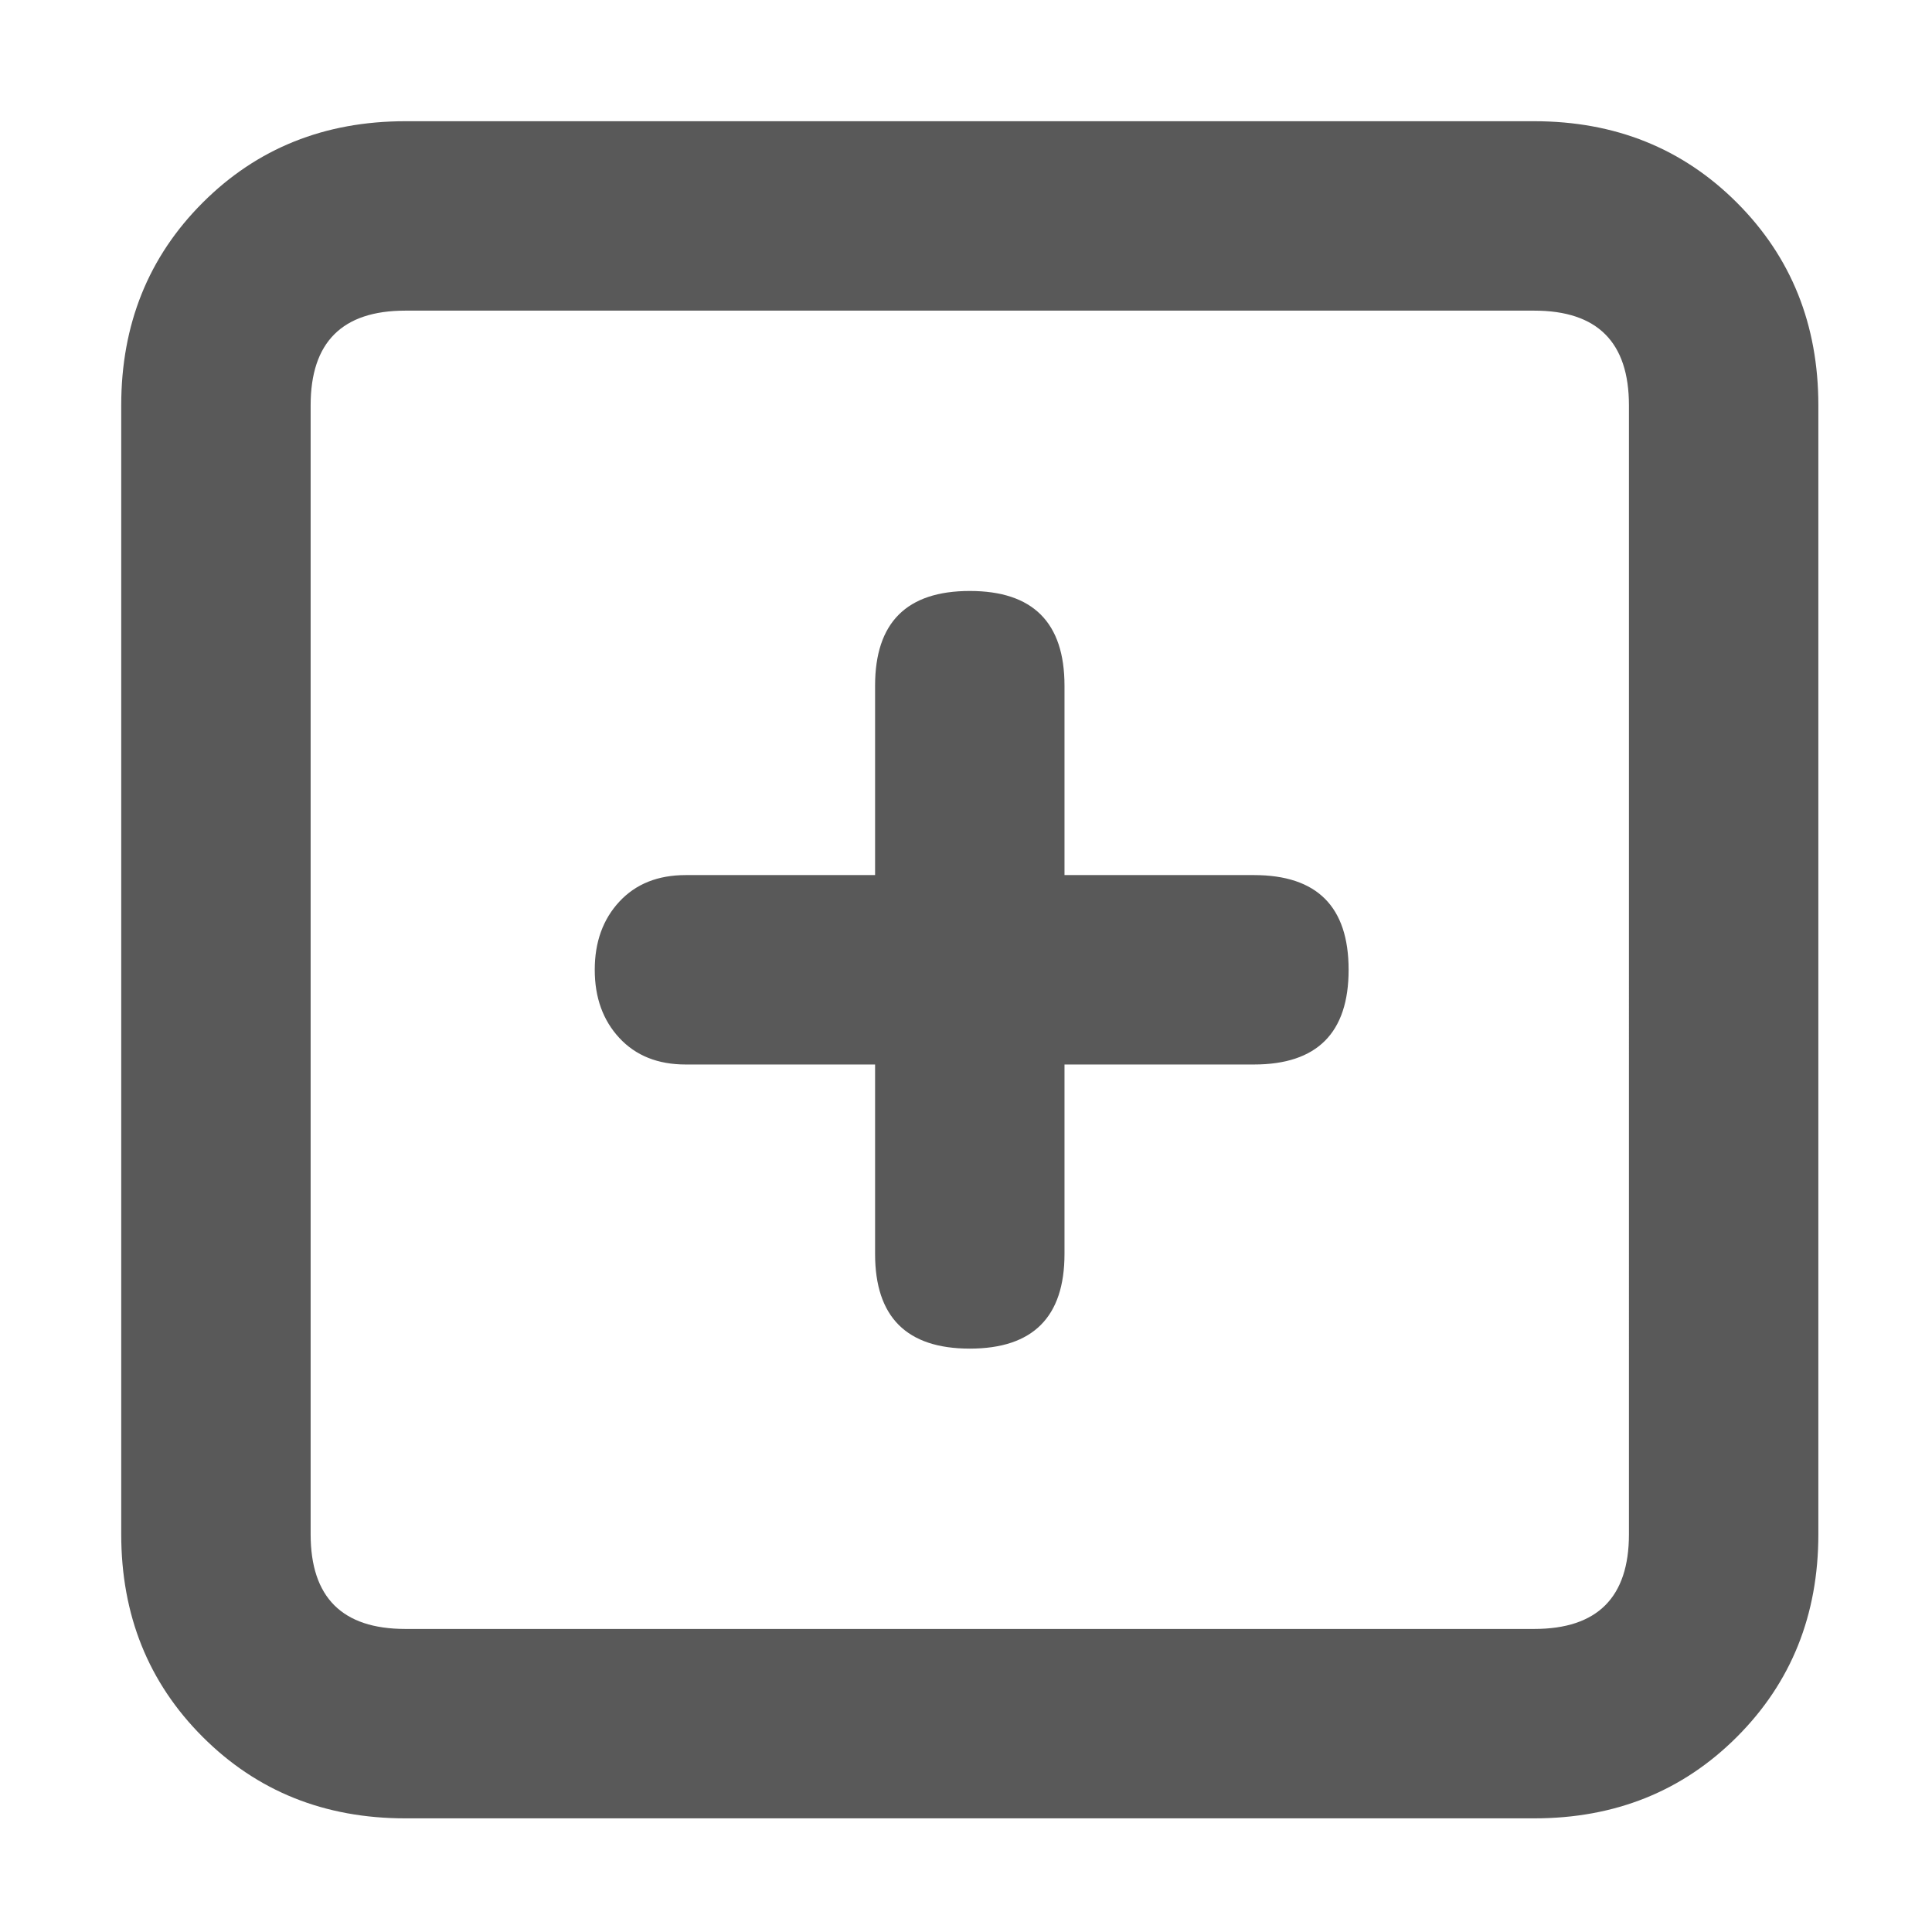 <svg xmlns="http://www.w3.org/2000/svg" version="1.1" xmlns:xlink="http://www.w3.org/1999/xlink" viewBox="0 0 510 510" preserveAspectRatio="xMidYMid">
                    <defs><style>.cls-1{fill:#595959;}</style></defs>
                    <title>positive</title>
                    <g id="Layer_2" data-name="Layer 2"><g id="positive">
                    <path class="cls-1" d="M405 32q32 0 53.5 21.5T480 107v298q0 32-21.5 53.5T405 480H107q-32 0-53.5-21.5T32 405V107q0-32 21.5-53.5T107 32h298zm25 75q0-25-25-25H107q-25 0-25 25v298q0 25 25 25h298q25 0 25-25V107zm-99 124q25 0 25 25t-25 25h-50v50q0 25-25 25t-25-25v-50h-50q-11 0-17.5-7t-6.5-18 6.5-18 17.5-7h50v-50q0-25 25-25t25 25v50h50z"></path>
                    </g></g>
                    </svg>
